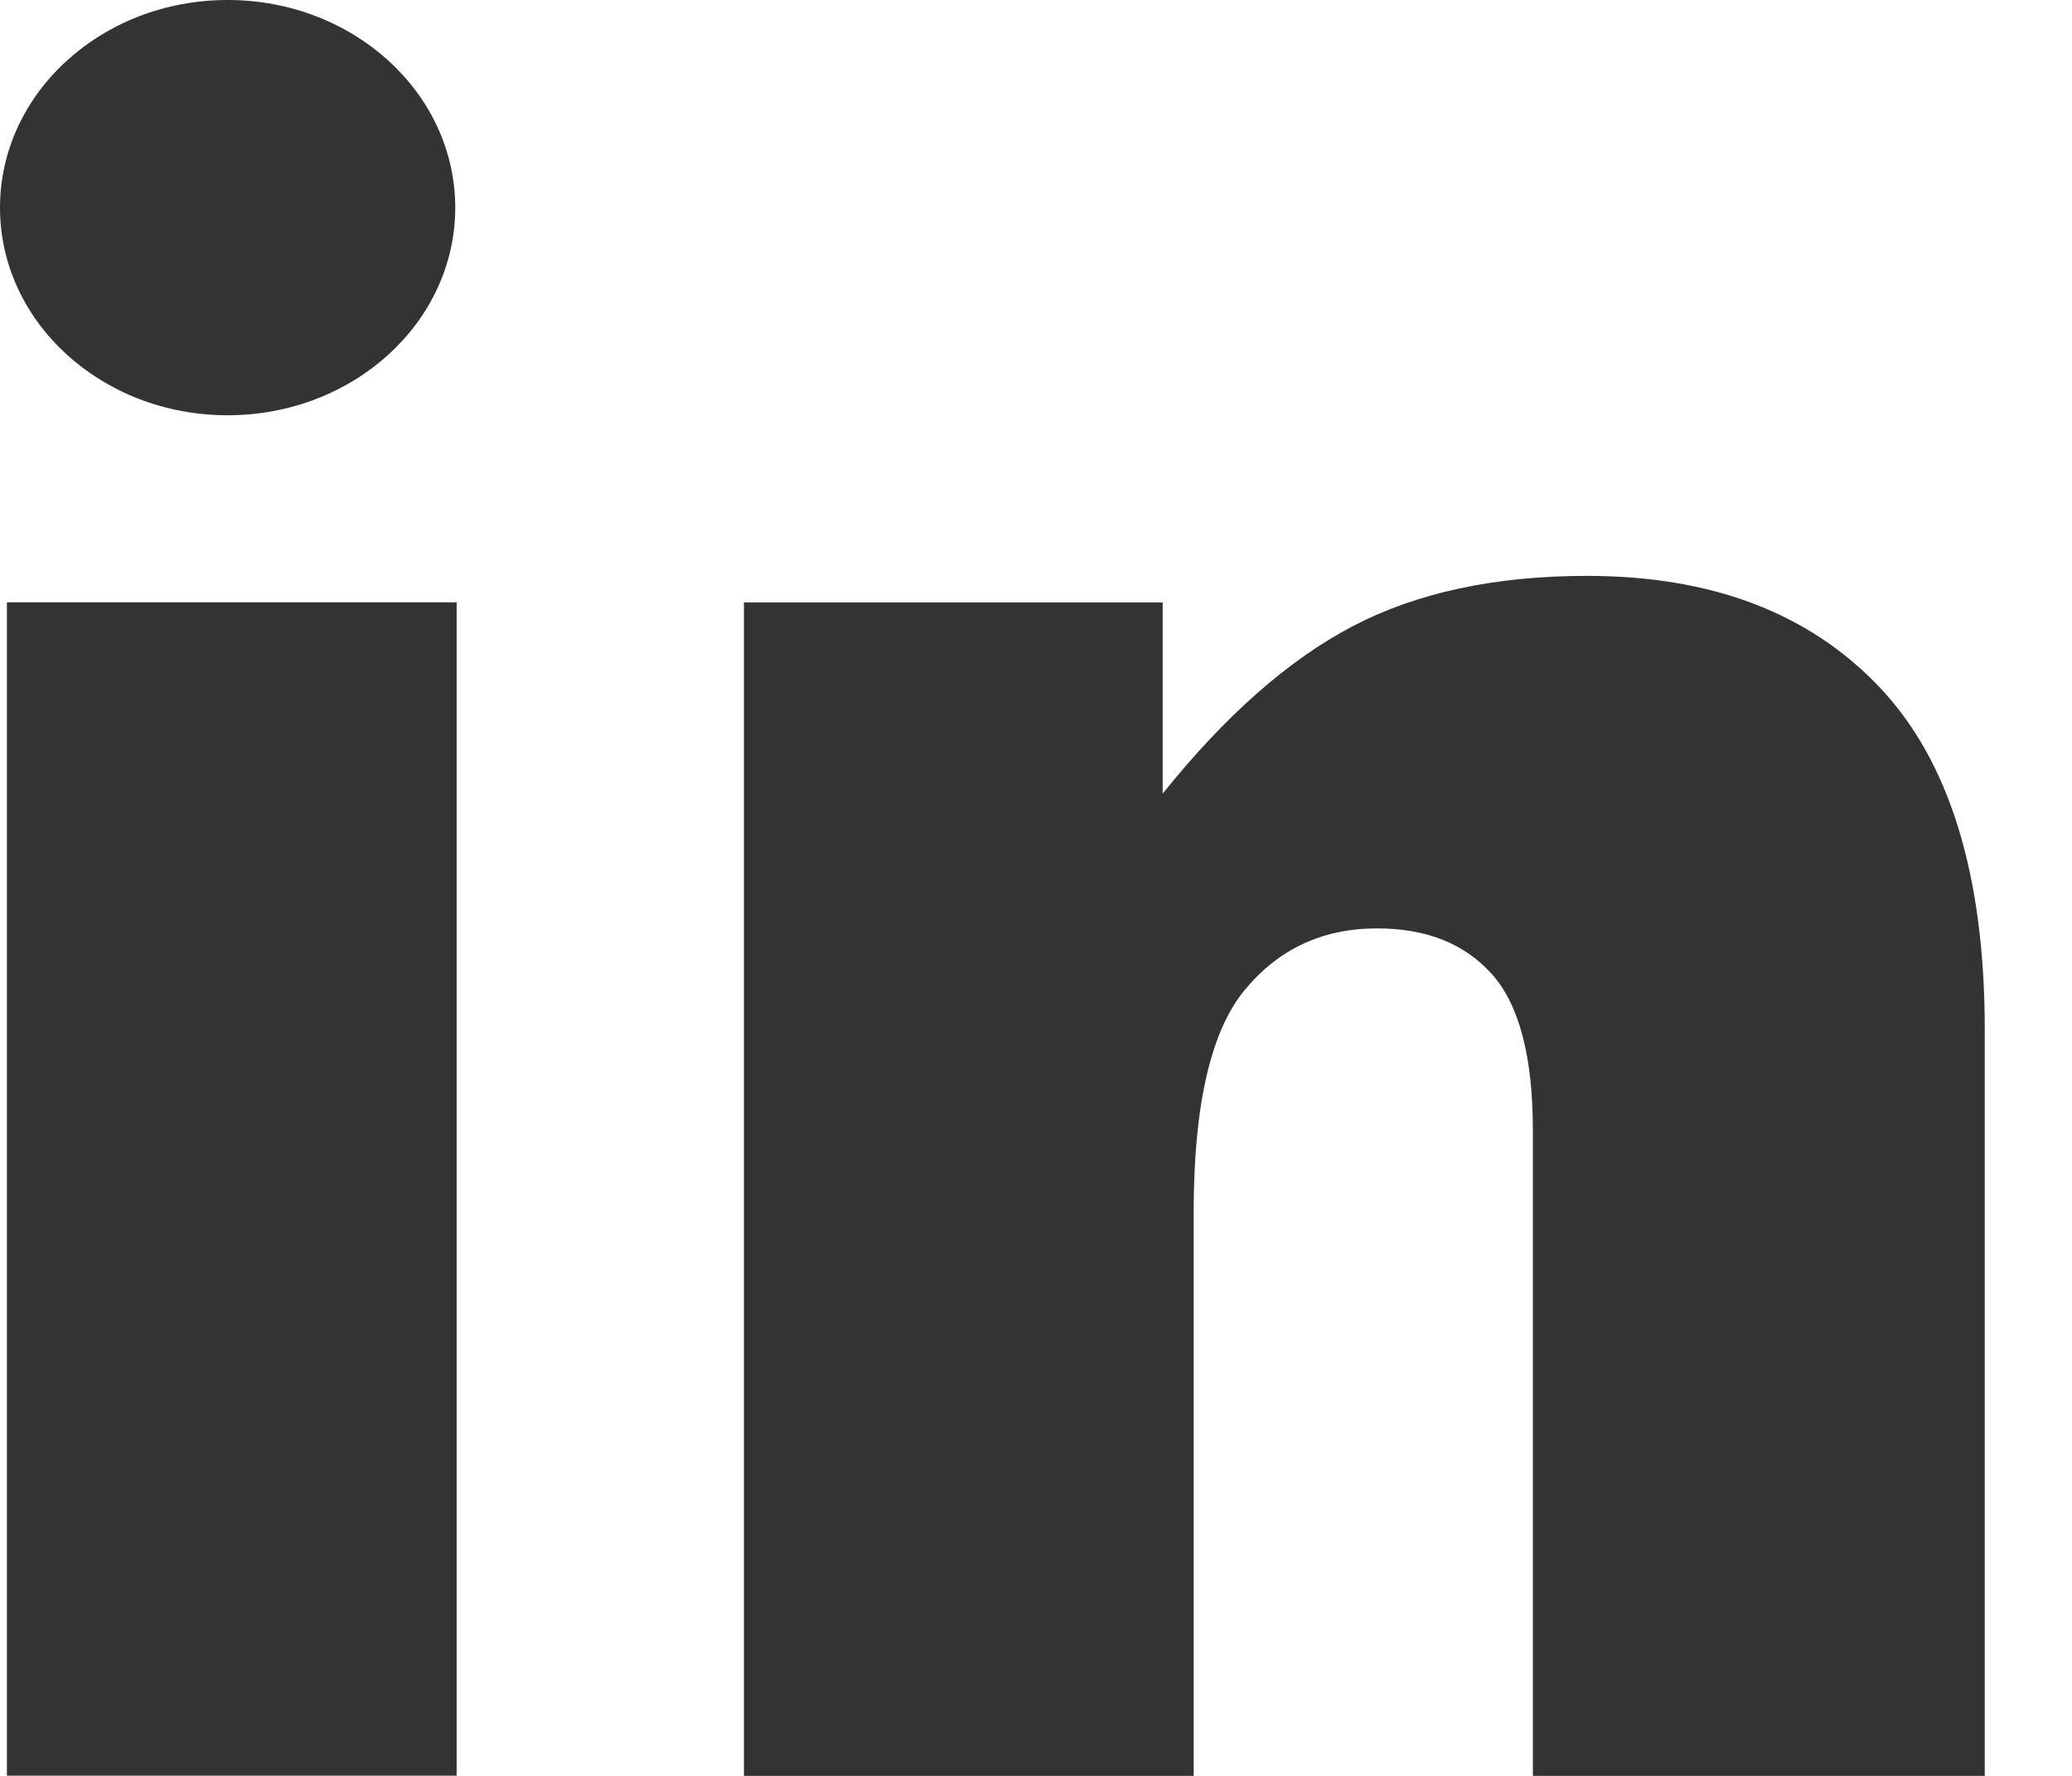 <svg width="21" height="18" viewBox="0 0 21 18" fill="none" xmlns="http://www.w3.org/2000/svg">
<path d="M4.628 6.105H0.07V17.998H4.628V6.105Z" fill="#333333"/>
<path d="M2.307 4.209C3.581 4.209 4.614 3.267 4.614 2.105C4.614 0.942 3.581 0 2.307 0C1.033 0 0 0.942 0 2.105C0 3.267 1.033 4.209 2.307 4.209Z" fill="#333333"/>
<path d="M16.085 5.837C15.152 5.837 14.361 6.007 13.71 6.347C13.061 6.687 12.419 7.252 11.784 8.044V6.106H7.54V18H12.098V12.288C12.098 11.205 12.27 10.455 12.613 10.037C12.957 9.619 13.404 9.41 13.957 9.41C14.457 9.41 14.845 9.565 15.122 9.875C15.398 10.185 15.536 10.713 15.536 11.46V18H20.116V10.441C20.116 8.872 19.76 7.713 19.047 6.963C18.334 6.212 17.346 5.837 16.085 5.837Z" fill="#333333"/>
</svg>
